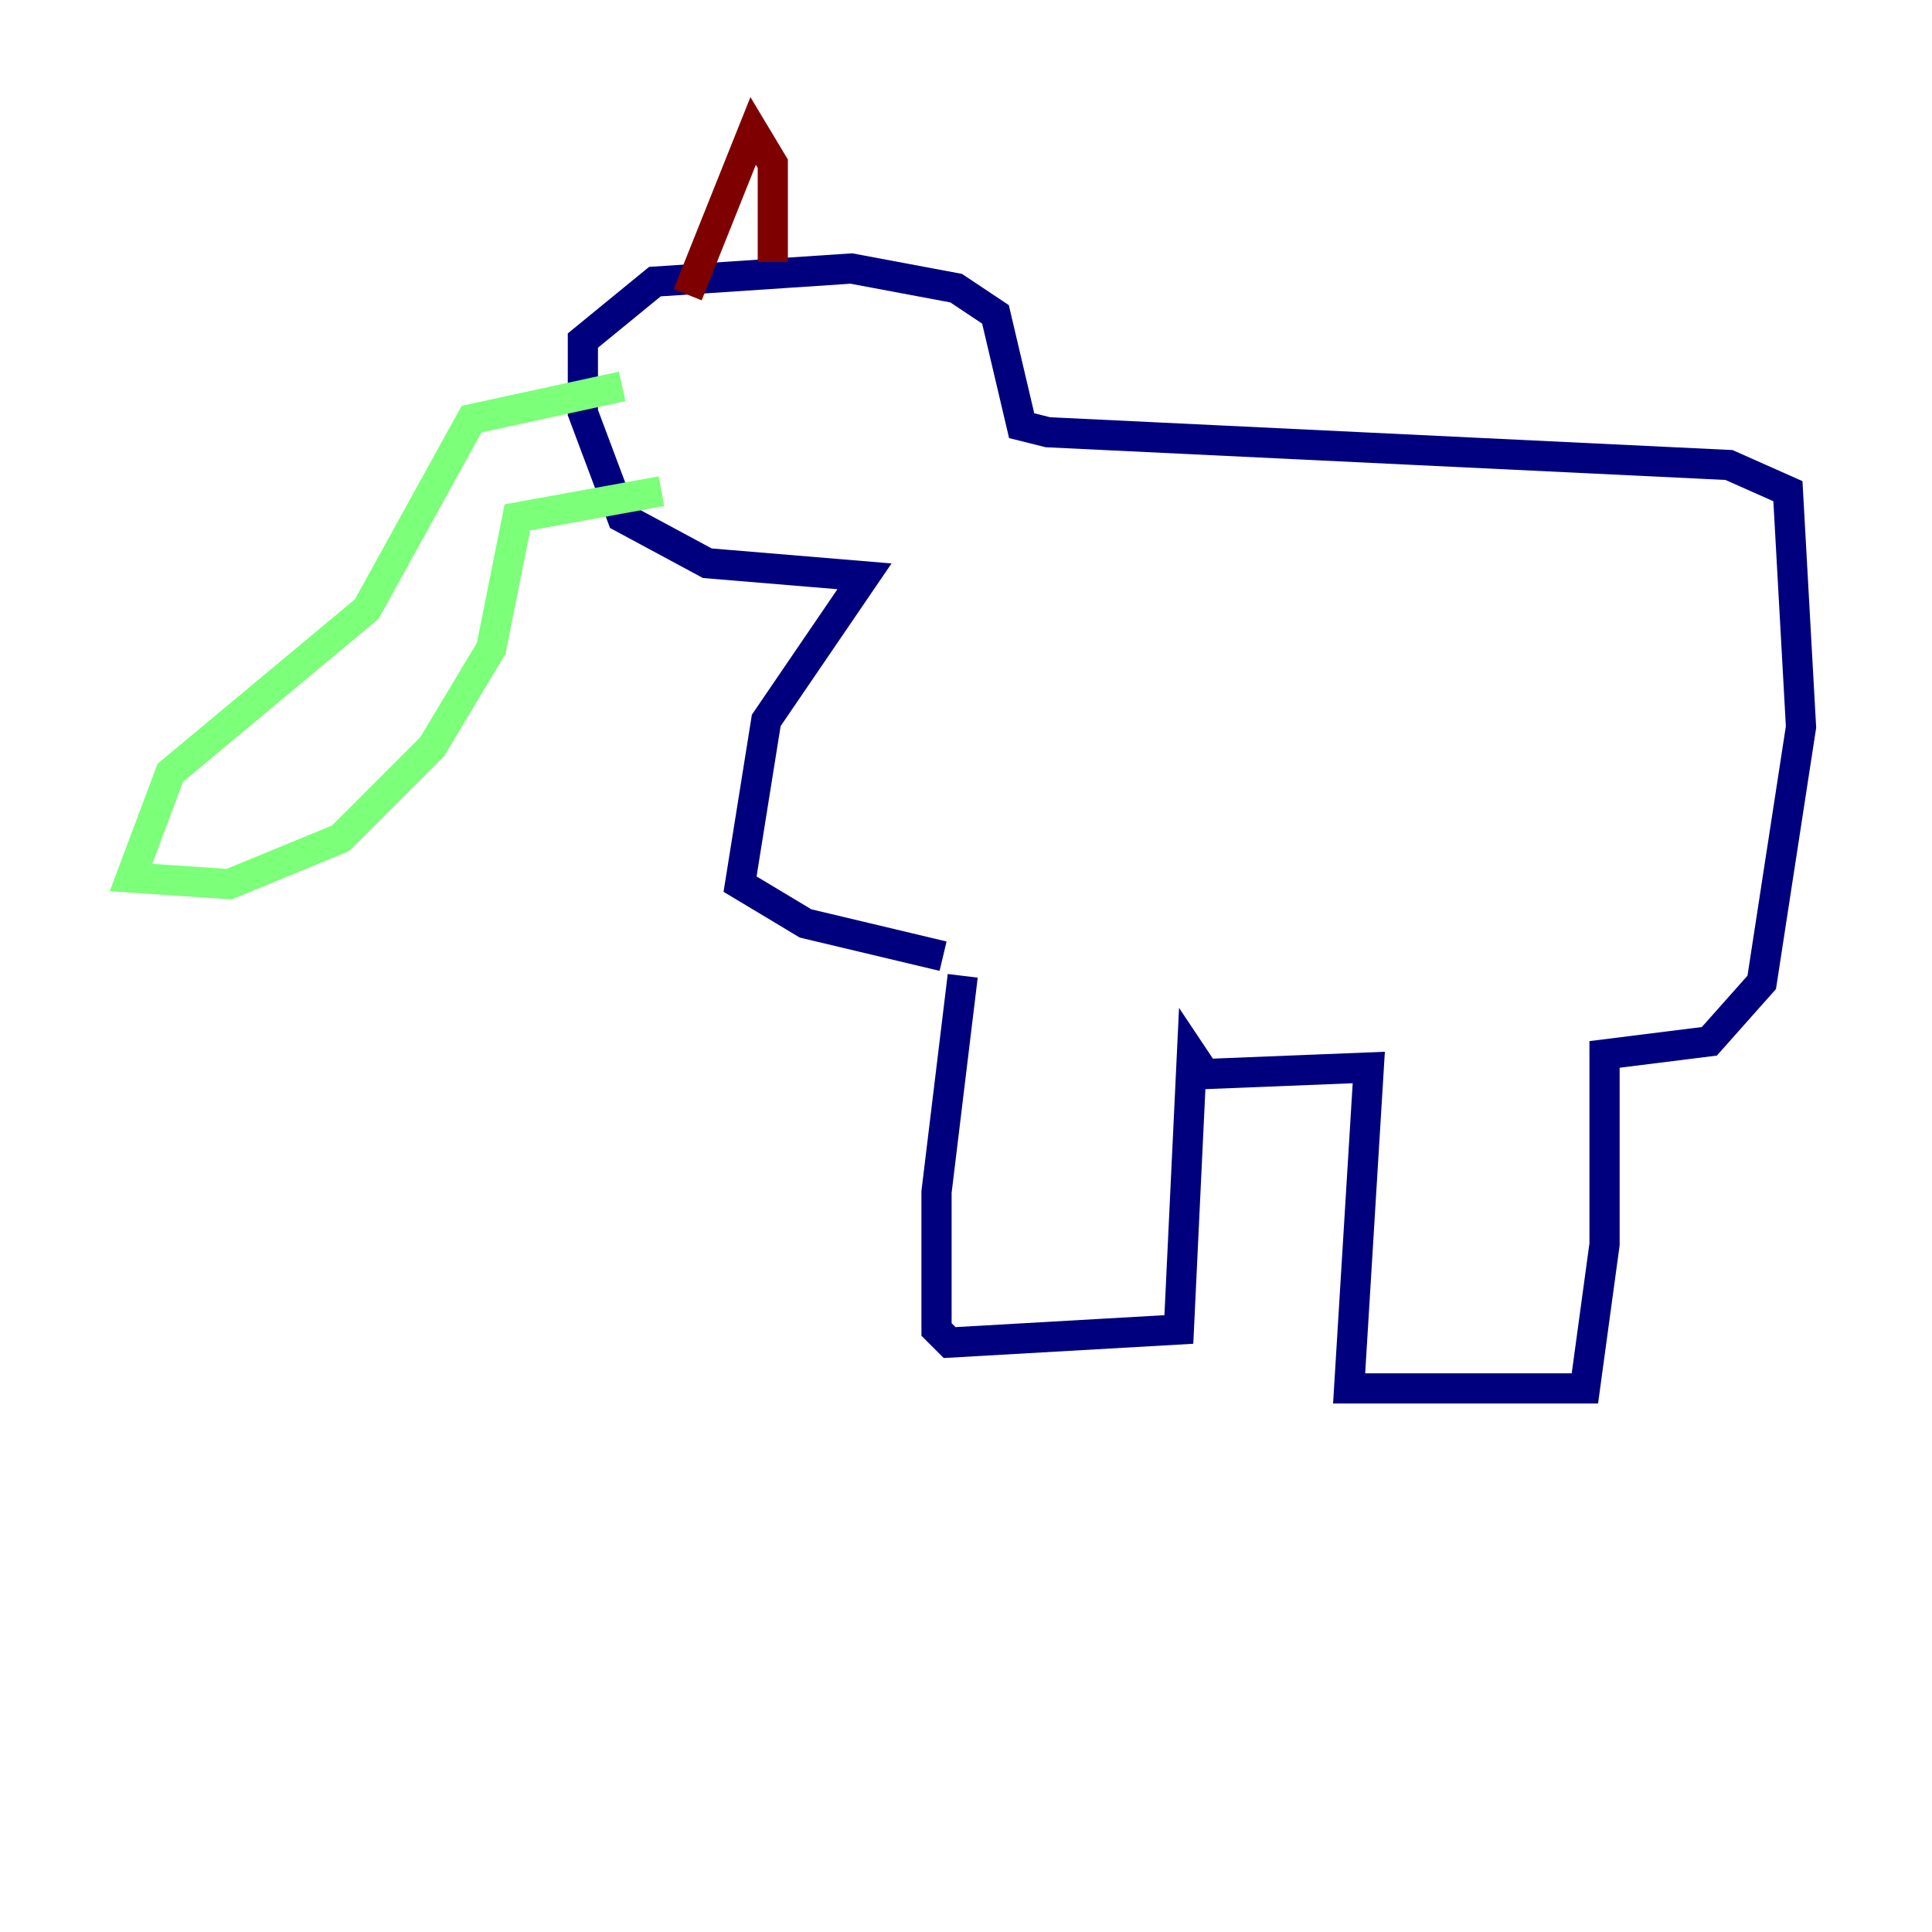 <?xml version="1.0" encoding="utf-8" ?>
<svg baseProfile="tiny" height="128" version="1.2" viewBox="0,0,128,128" width="128" xmlns="http://www.w3.org/2000/svg" xmlns:ev="http://www.w3.org/2001/xml-events" xmlns:xlink="http://www.w3.org/1999/xlink"><defs /><polyline fill="none" points="63.783,64.651 62.047,78.969 62.047,88.081 62.915,88.949 78.102,88.081 78.969,69.858 79.837,71.159 90.685,70.725 89.383,91.986 105.003,91.986 106.305,82.441 106.305,69.858 113.248,68.99 116.719,65.085 119.322,48.163 118.454,32.542 114.549,30.807 69.424,28.637 67.688,28.203 65.953,20.827 63.349,19.091 56.407,17.79 43.39,18.658 38.617,22.563 38.617,27.336 41.22,34.278 46.861,37.315 57.275,38.183 50.766,47.729 49.031,58.576 53.37,61.18 62.481,63.349" stroke="#00007f" stroke-width="2" /><polyline fill="none" points="41.22,25.6 31.241,27.77 24.298,40.352 11.281,51.2 8.678,58.142 15.186,58.576 22.563,55.539 28.637,49.464 32.542,42.956 34.278,34.278 43.824,32.542" stroke="#7cff79" stroke-width="2" /><polyline fill="none" points="45.559,19.525 49.898,8.678 51.2,10.848 51.2,17.356" stroke="#7f0000" stroke-width="2" /></svg>